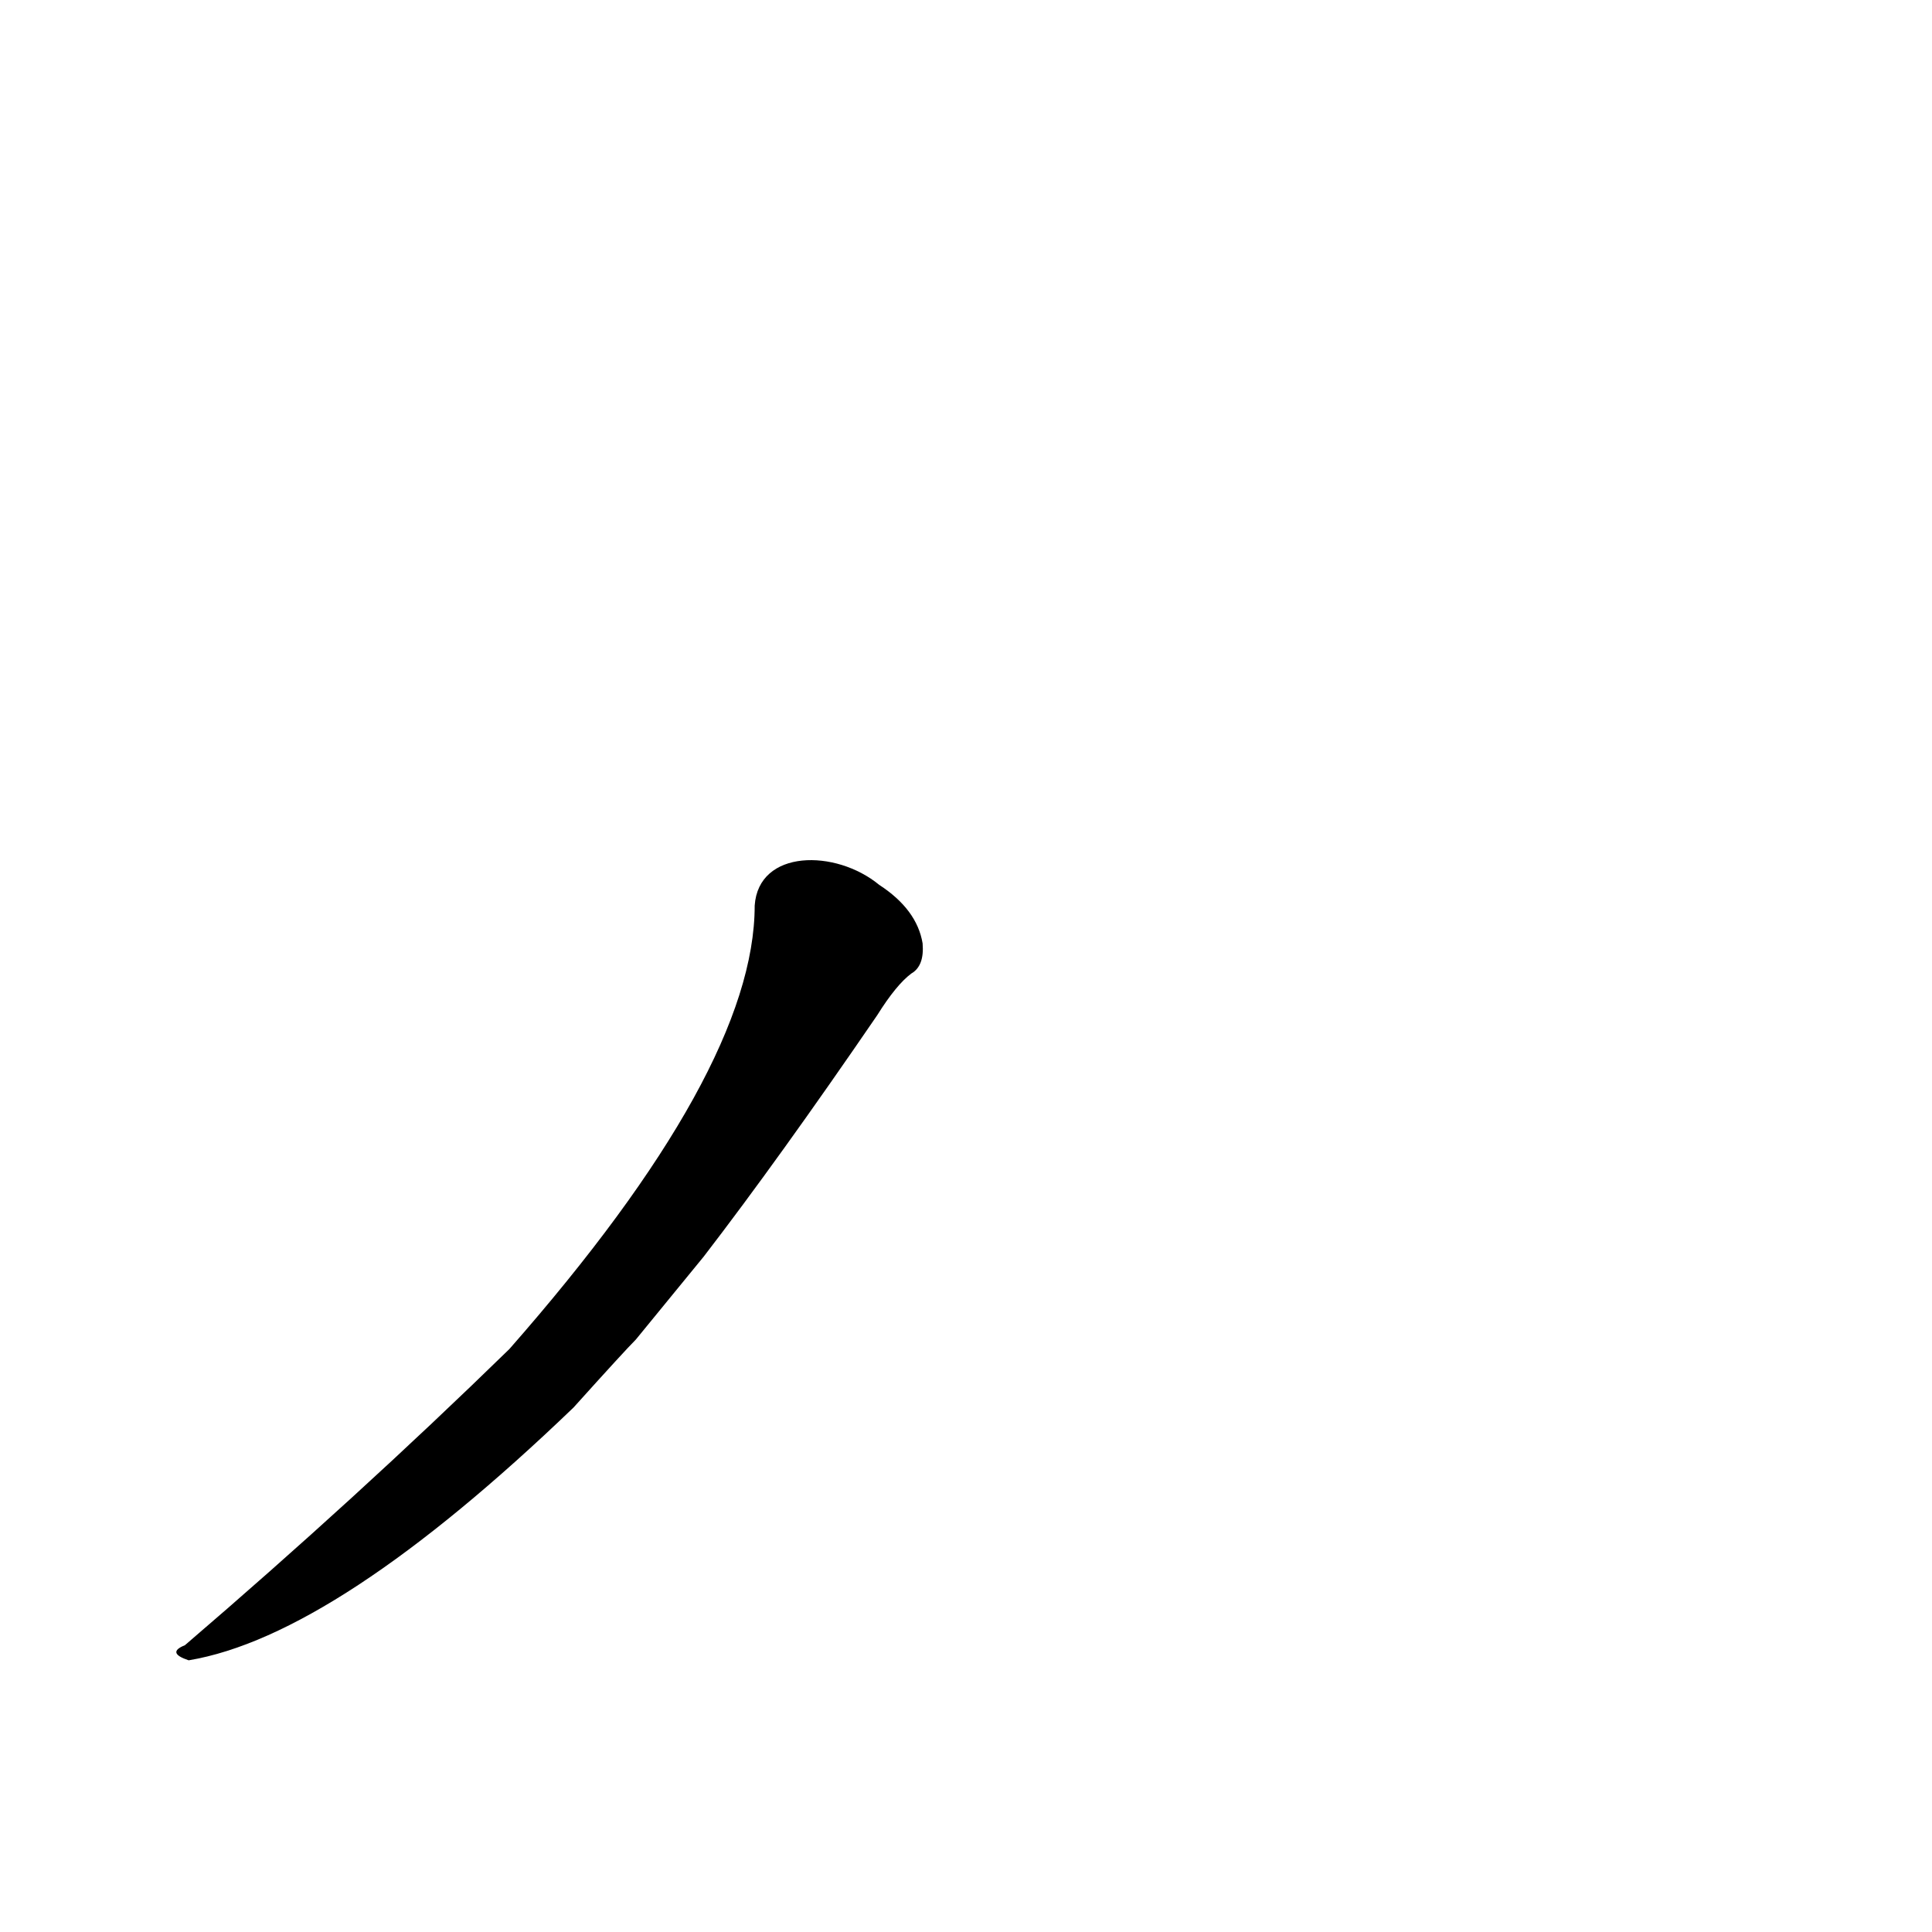 <?xml version='1.0' encoding='utf-8'?>
<svg xmlns="http://www.w3.org/2000/svg" version="1.1" viewBox="0 0 1024 1024"><g transform="scale(1, -1) translate(0, -900)"><path d="M 373 234 Q 413 286 465 362 Q 475 378 483 384 Q 490 388 489 400 Q 486 418 466 431 C 443 450 402 450 400 420 Q 400 333 270 185 Q 189 106 98 28 Q 88 24 100 20 Q 178 33 304 154 Q 331 184 337 190 L 373 234 Z" fill="black" /></g></svg>